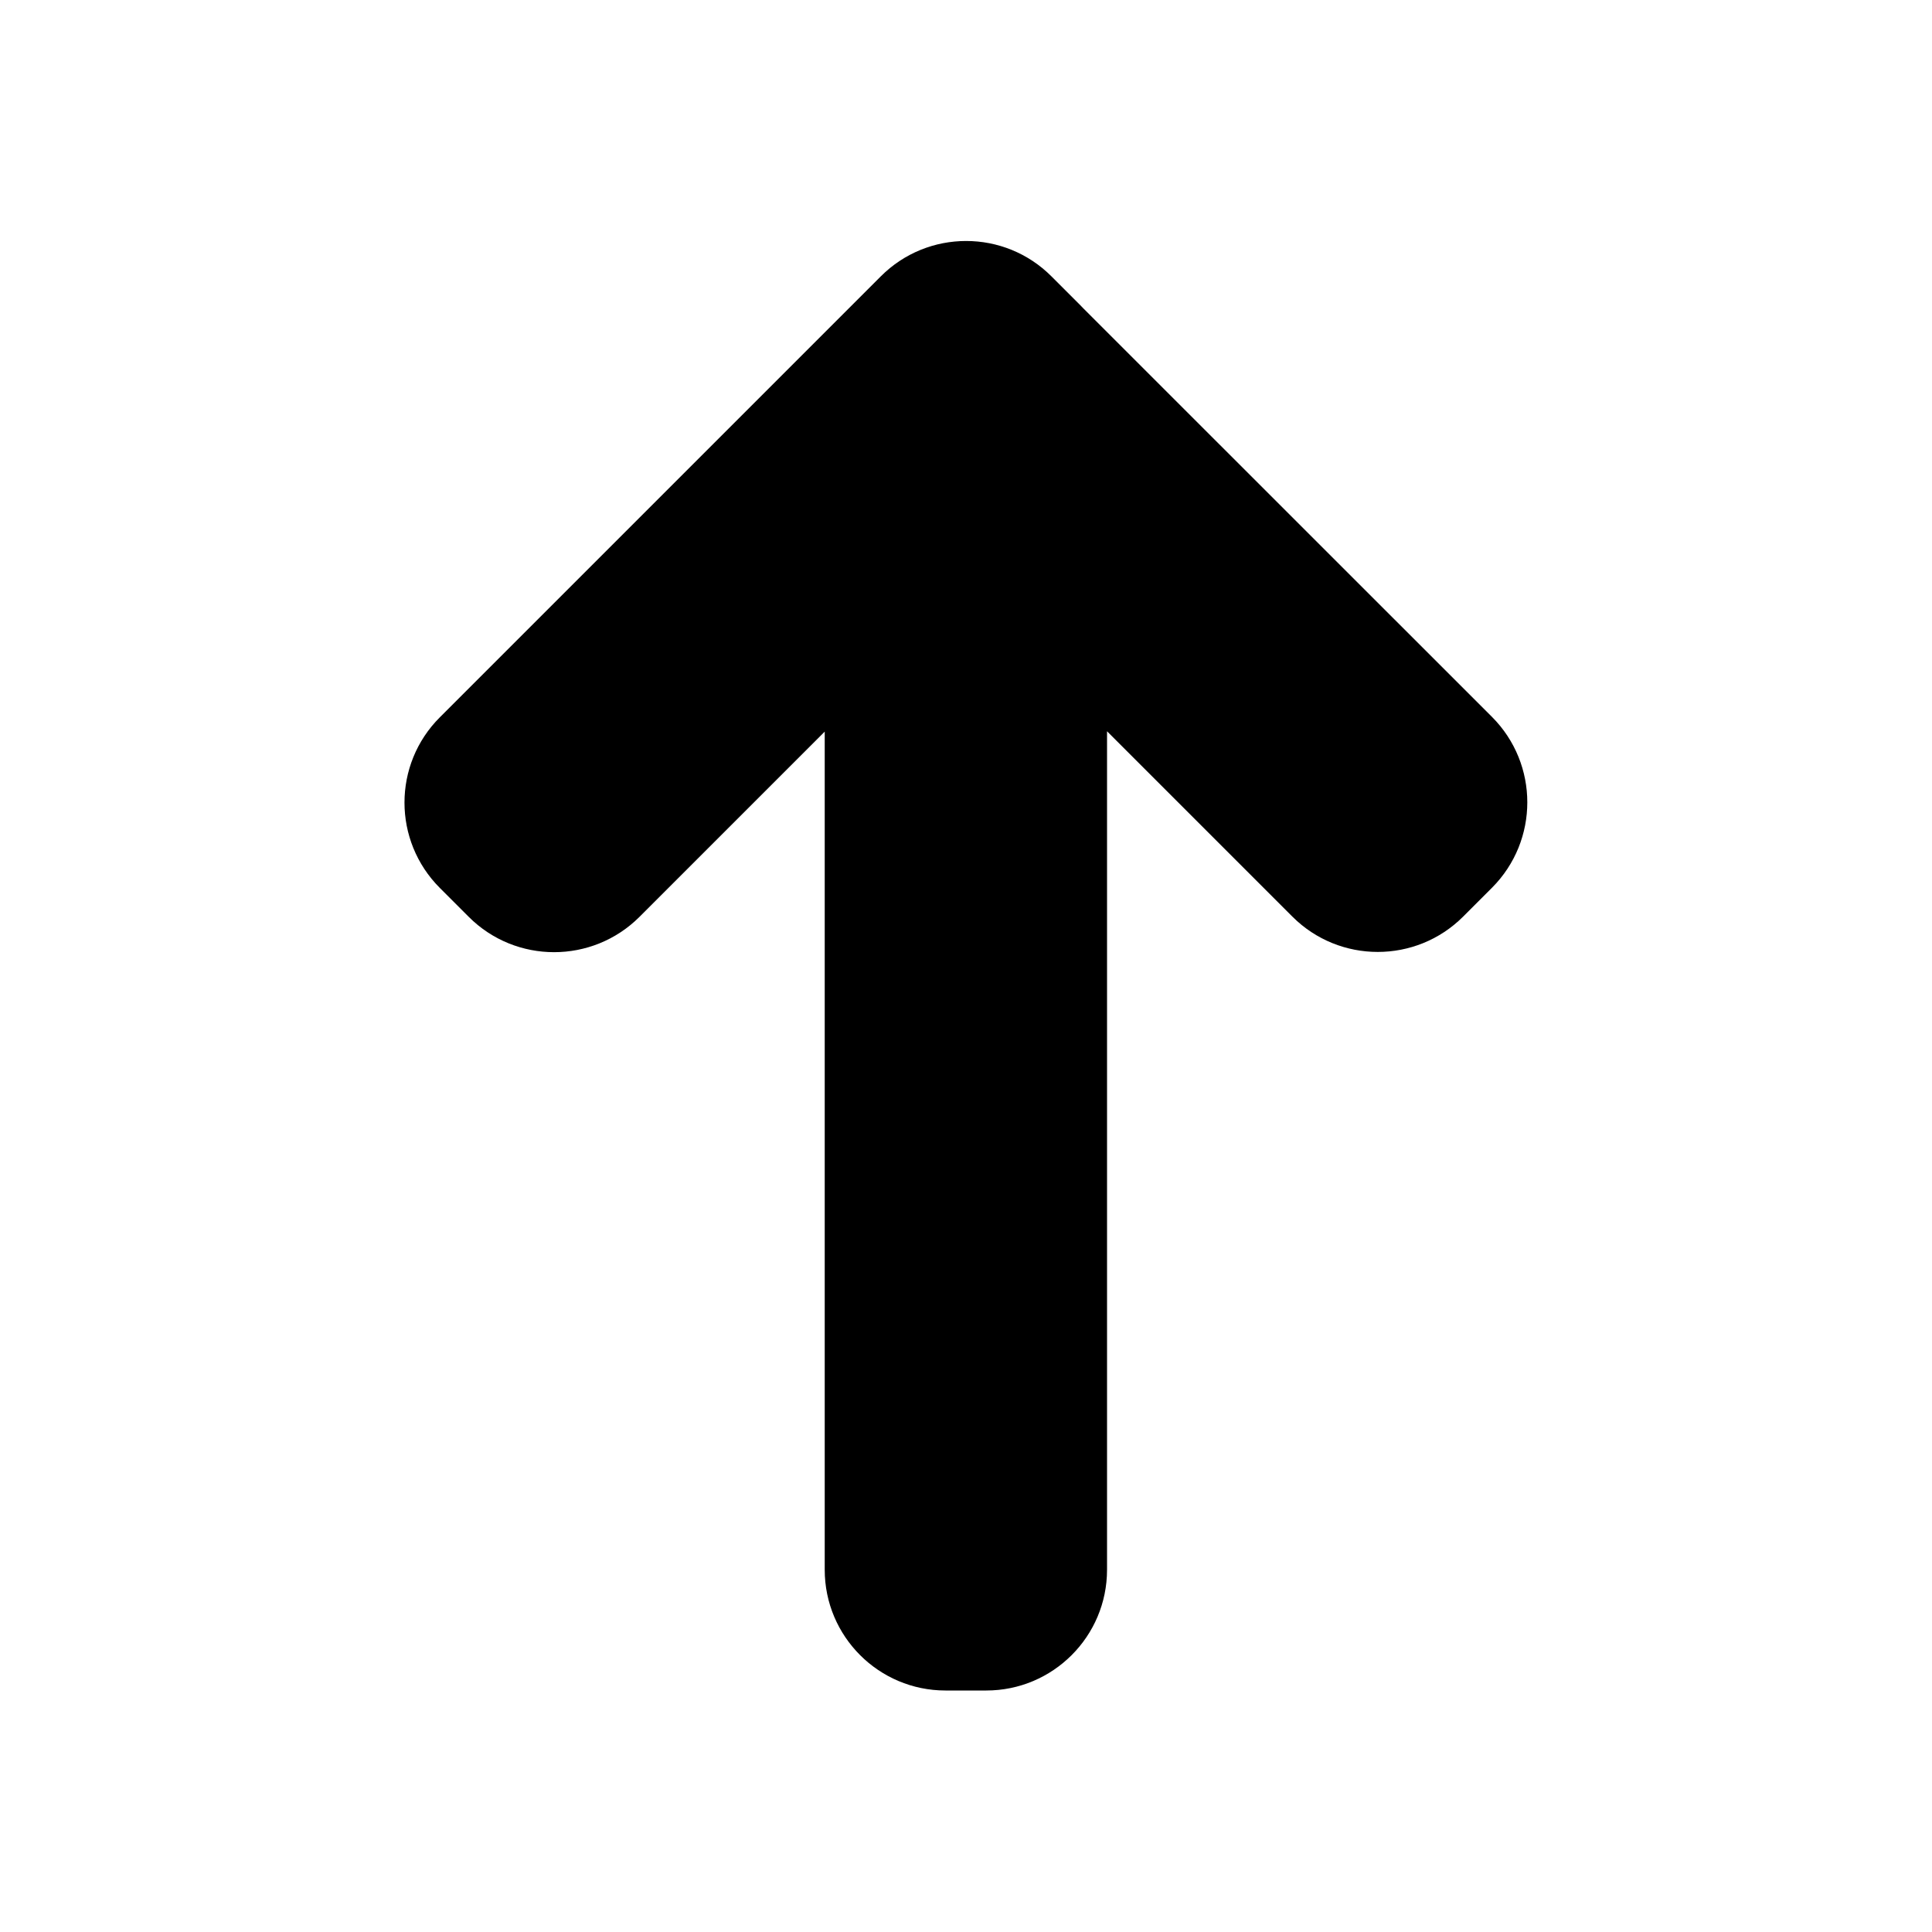 <svg width="16" height="16" viewBox="0 0 16 16" fill="none" xmlns="http://www.w3.org/2000/svg">
<path d="M9.168 13L9.168 6.056L10.703 7.591C11.093 7.981 11.727 7.981 12.117 7.591L12.356 7.352C12.746 6.961 12.746 6.328 12.356 5.937L8.973 2.555C8.965 2.546 8.956 2.537 8.947 2.528L8.708 2.289C8.318 1.898 7.684 1.898 7.294 2.289L3.643 5.94C3.252 6.33 3.252 6.963 3.643 7.354L3.882 7.593C4.272 7.983 4.905 7.983 5.296 7.593L6.83 6.059L6.83 13C6.83 13.552 7.278 14 7.83 14H8.168C8.72 14 9.168 13.552 9.168 13Z" fill="#000000"/>
</svg>
